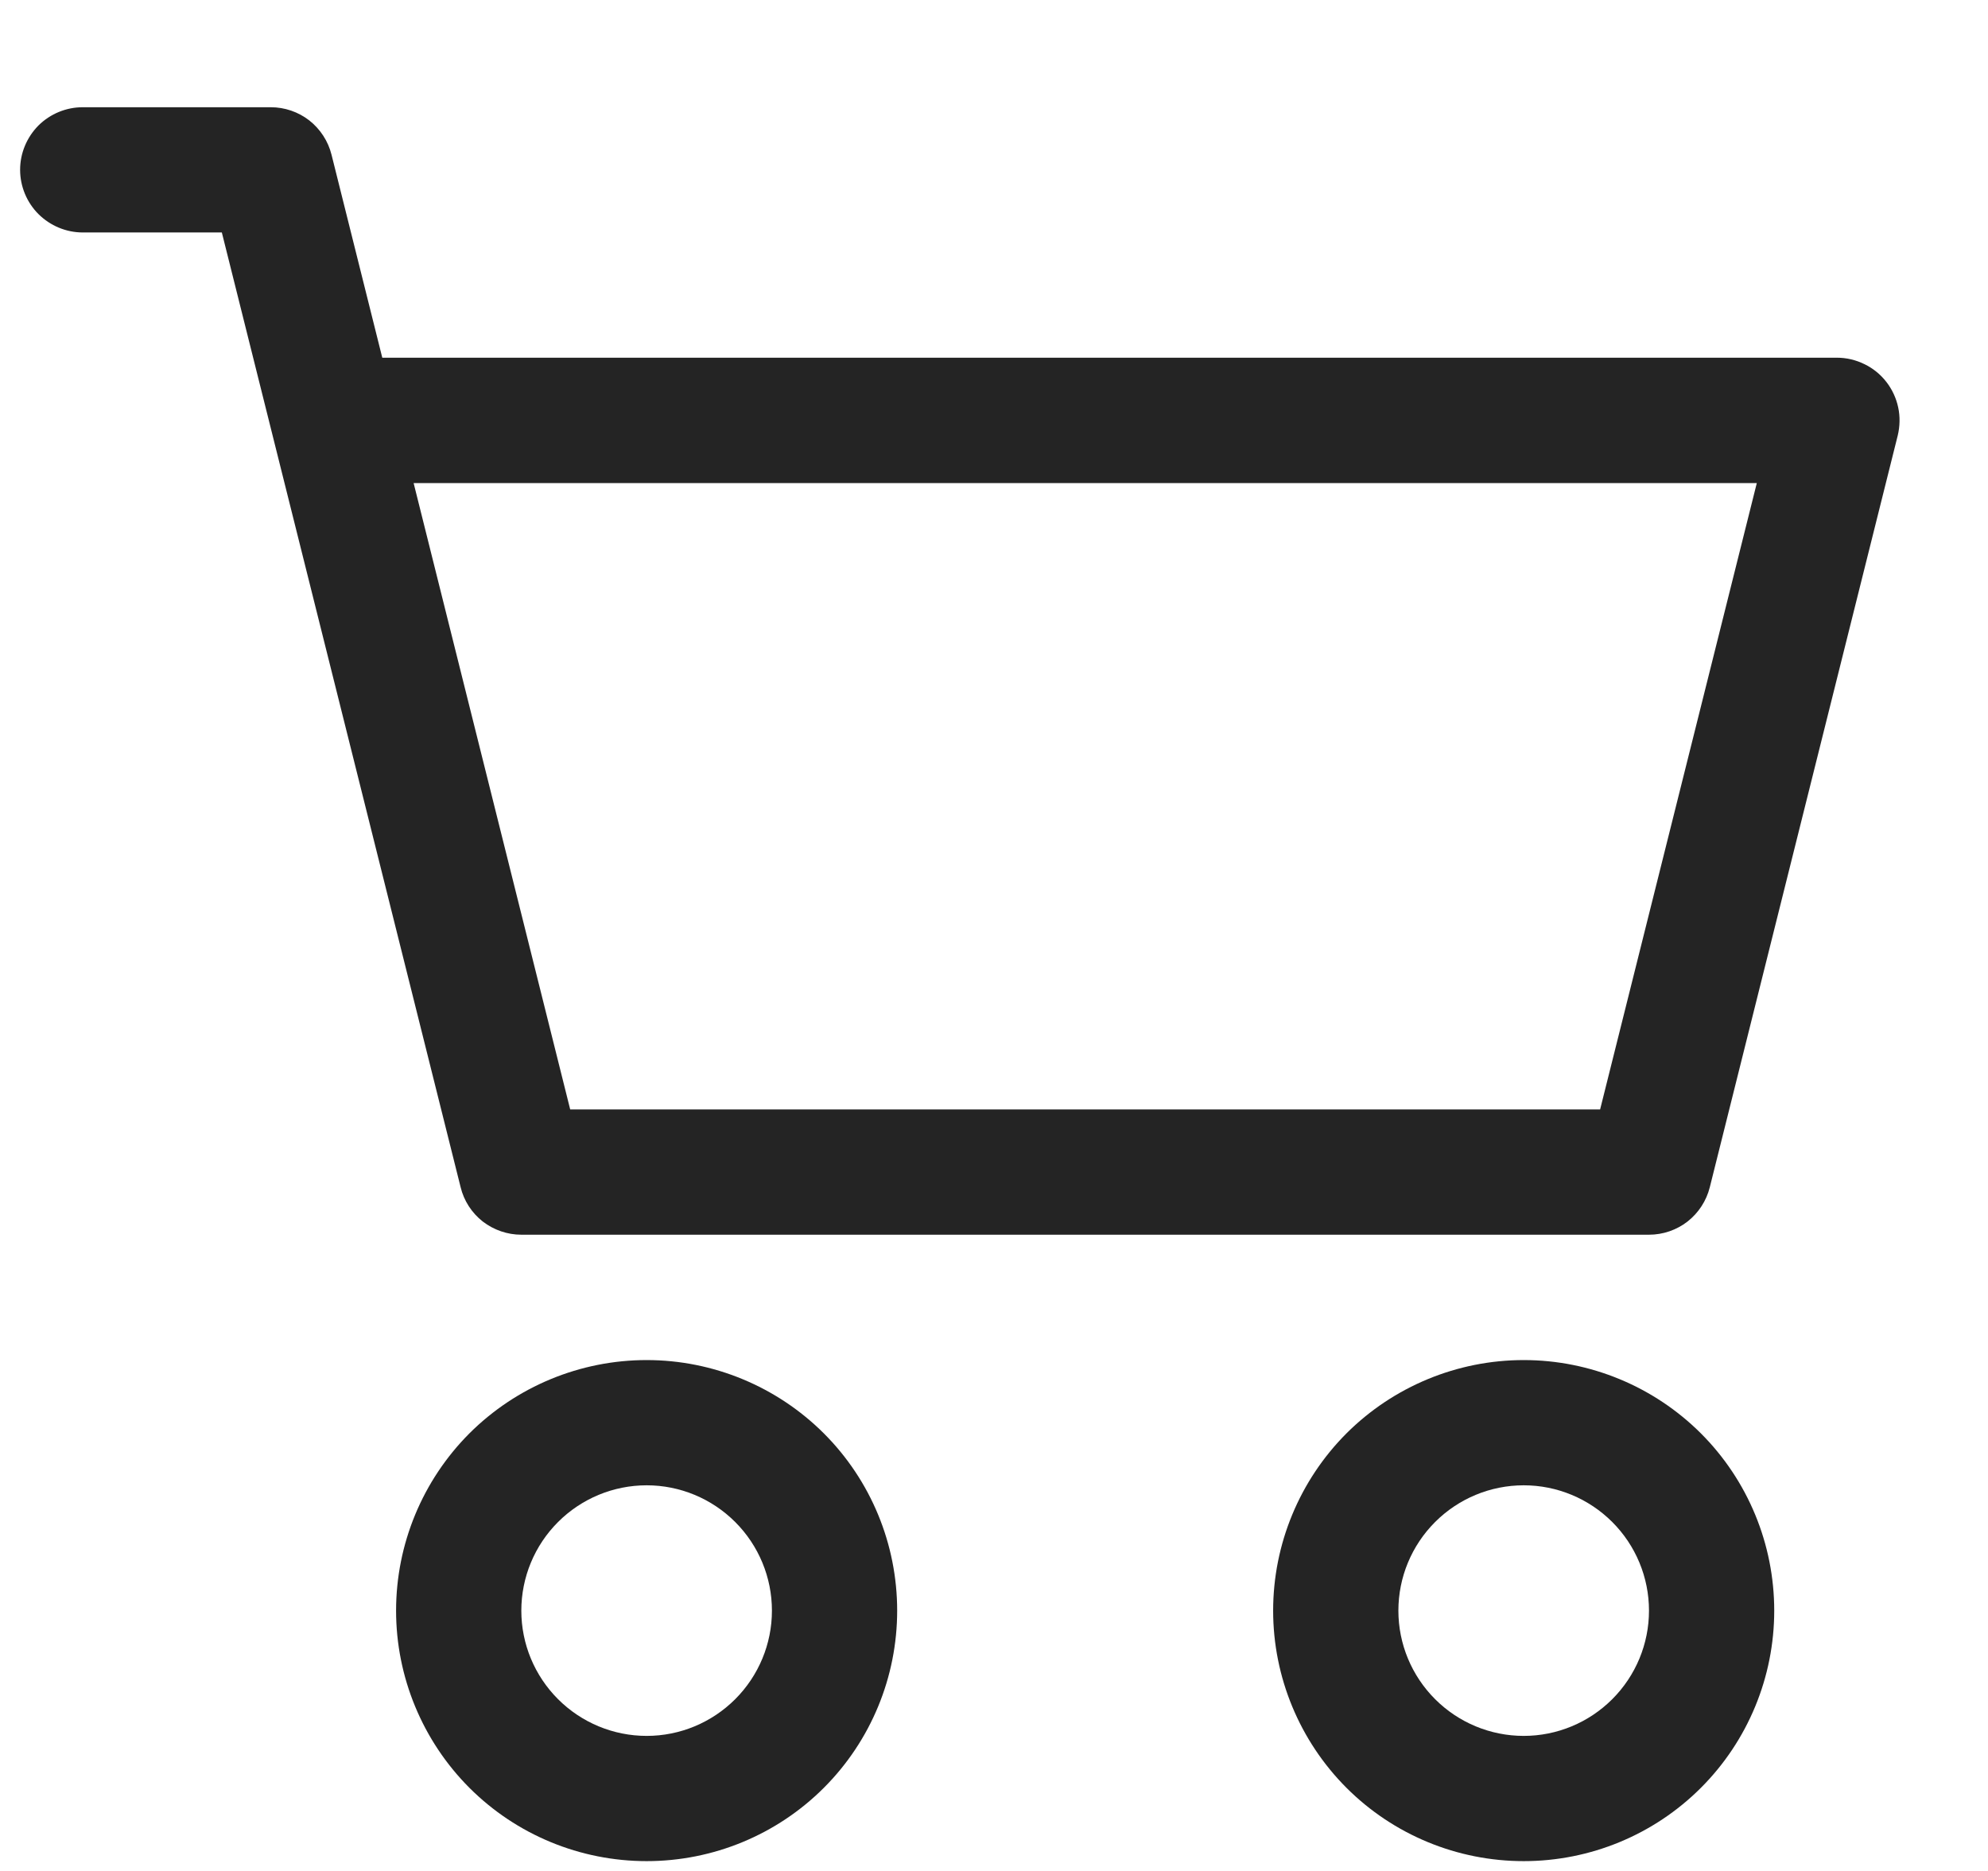 <svg width="17" height="16" viewBox="0 0 17 16" fill="none" xmlns="http://www.w3.org/2000/svg">
<path fill-rule="evenodd" clip-rule="evenodd" d="M0.172 1.452C0.172 1.31 0.229 1.174 0.329 1.073C0.43 0.973 0.566 0.917 0.708 0.917H2.315C2.435 0.917 2.551 0.957 2.645 1.03C2.739 1.104 2.806 1.207 2.835 1.323L3.269 3.059H15.708C15.79 3.059 15.87 3.078 15.943 3.114C16.016 3.149 16.08 3.201 16.13 3.265C16.18 3.329 16.215 3.404 16.232 3.484C16.249 3.563 16.247 3.646 16.228 3.725L14.621 10.153C14.592 10.269 14.525 10.372 14.431 10.446C14.337 10.519 14.221 10.559 14.101 10.559H4.458C4.339 10.559 4.223 10.519 4.128 10.446C4.034 10.372 3.967 10.269 3.939 10.153L1.897 1.988H0.708C0.566 1.988 0.43 1.931 0.329 1.831C0.229 1.731 0.172 1.594 0.172 1.452ZM3.537 4.131L4.876 9.488H13.683L15.023 4.131H3.537ZM5.53 12.702C5.245 12.702 4.973 12.815 4.772 13.016C4.571 13.217 4.458 13.489 4.458 13.774C4.458 14.058 4.571 14.33 4.772 14.531C4.973 14.732 5.245 14.845 5.53 14.845C5.814 14.845 6.086 14.732 6.287 14.531C6.488 14.33 6.601 14.058 6.601 13.774C6.601 13.489 6.488 13.217 6.287 13.016C6.086 12.815 5.814 12.702 5.53 12.702ZM3.387 13.774C3.387 13.205 3.613 12.66 4.014 12.258C4.416 11.857 4.961 11.631 5.53 11.631C6.098 11.631 6.643 11.857 7.045 12.258C7.447 12.66 7.672 13.205 7.672 13.774C7.672 14.342 7.447 14.887 7.045 15.289C6.643 15.691 6.098 15.916 5.53 15.916C4.961 15.916 4.416 15.691 4.014 15.289C3.613 14.887 3.387 14.342 3.387 13.774ZM13.03 12.702C12.745 12.702 12.473 12.815 12.272 13.016C12.071 13.217 11.958 13.489 11.958 13.774C11.958 14.058 12.071 14.33 12.272 14.531C12.473 14.732 12.745 14.845 13.03 14.845C13.314 14.845 13.586 14.732 13.787 14.531C13.988 14.33 14.101 14.058 14.101 13.774C14.101 13.489 13.988 13.217 13.787 13.016C13.586 12.815 13.314 12.702 13.03 12.702ZM10.887 13.774C10.887 13.205 11.113 12.66 11.514 12.258C11.916 11.857 12.461 11.631 13.03 11.631C13.598 11.631 14.143 11.857 14.545 12.258C14.947 12.66 15.172 13.205 15.172 13.774C15.172 14.342 14.947 14.887 14.545 15.289C14.143 15.691 13.598 15.916 13.03 15.916C12.461 15.916 11.916 15.691 11.514 15.289C11.113 14.887 10.887 14.342 10.887 13.774Z" fill="#242424"/>
</svg>
